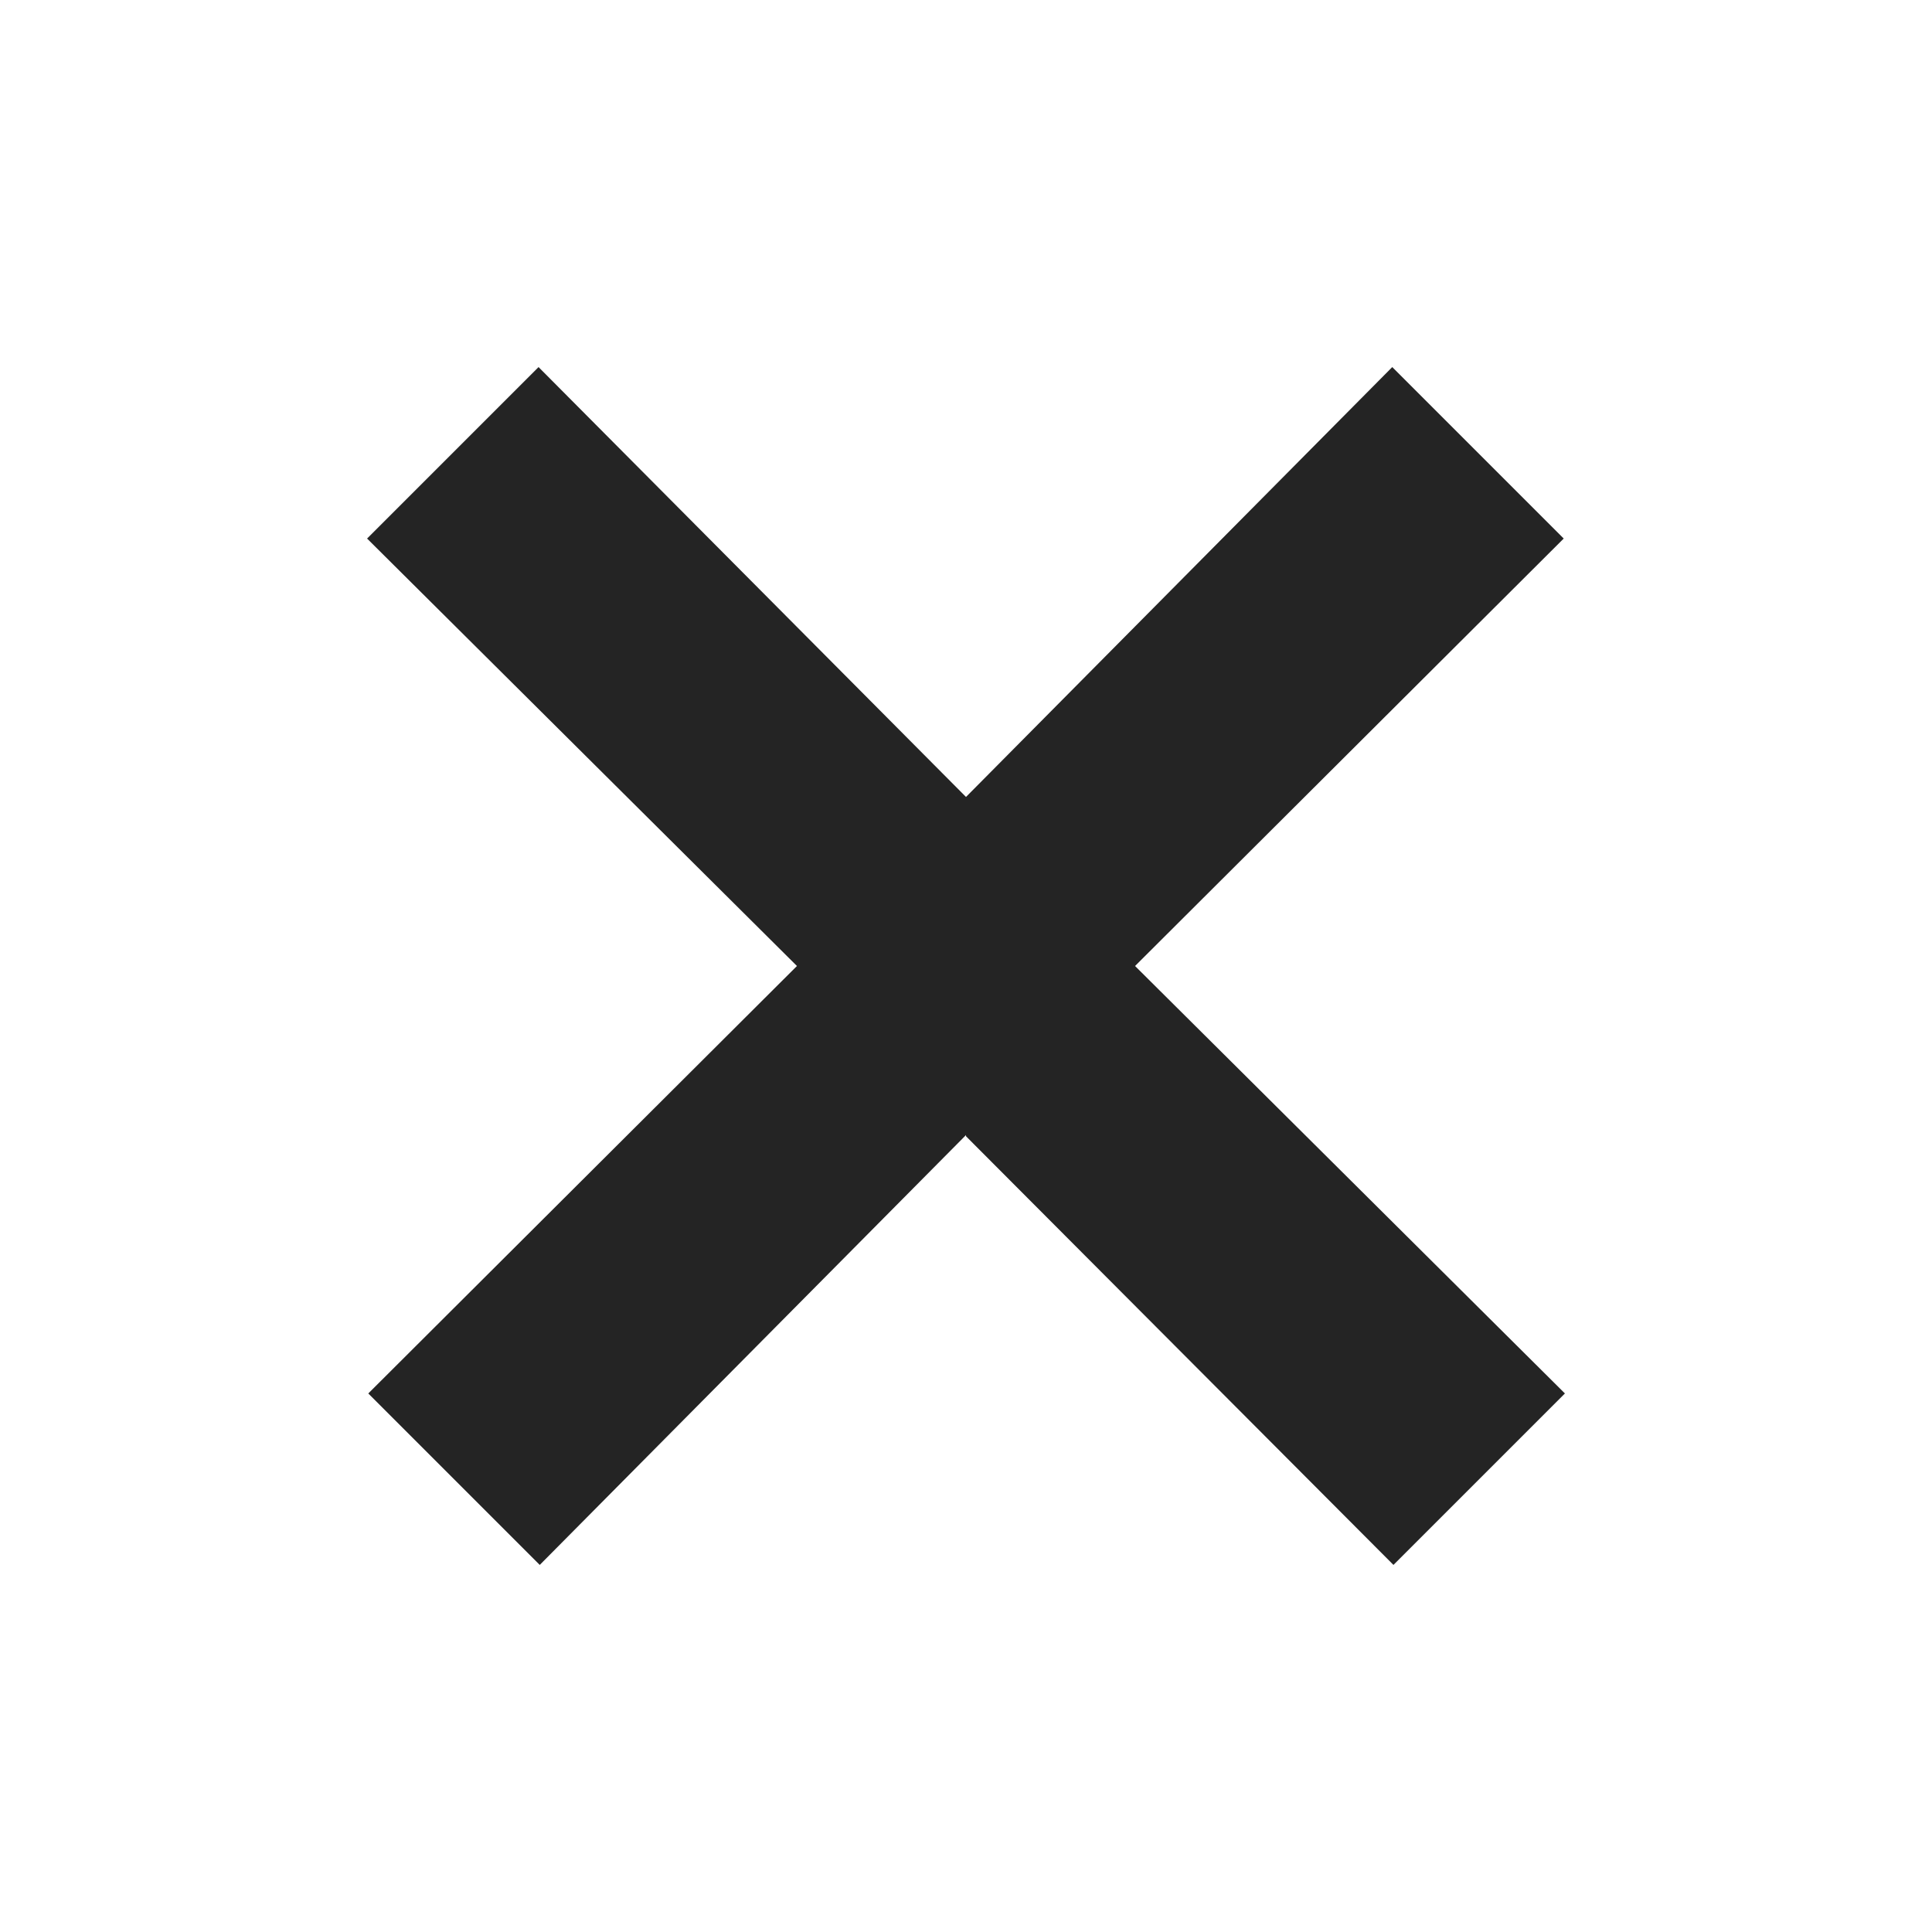<svg xmlns="http://www.w3.org/2000/svg" width="16" height="16" fill="none"><path fill="#242424" fill-rule="evenodd" d="m8 9.41 3.54 3.55 1.42-1.42L9.4 8l3.55-3.54-1.42-1.42L8 6.6 4.46 3.04 3.04 4.46 6.6 8l-3.55 3.54 1.42 1.42L8 9.4Z" clip-rule="evenodd"/></svg>